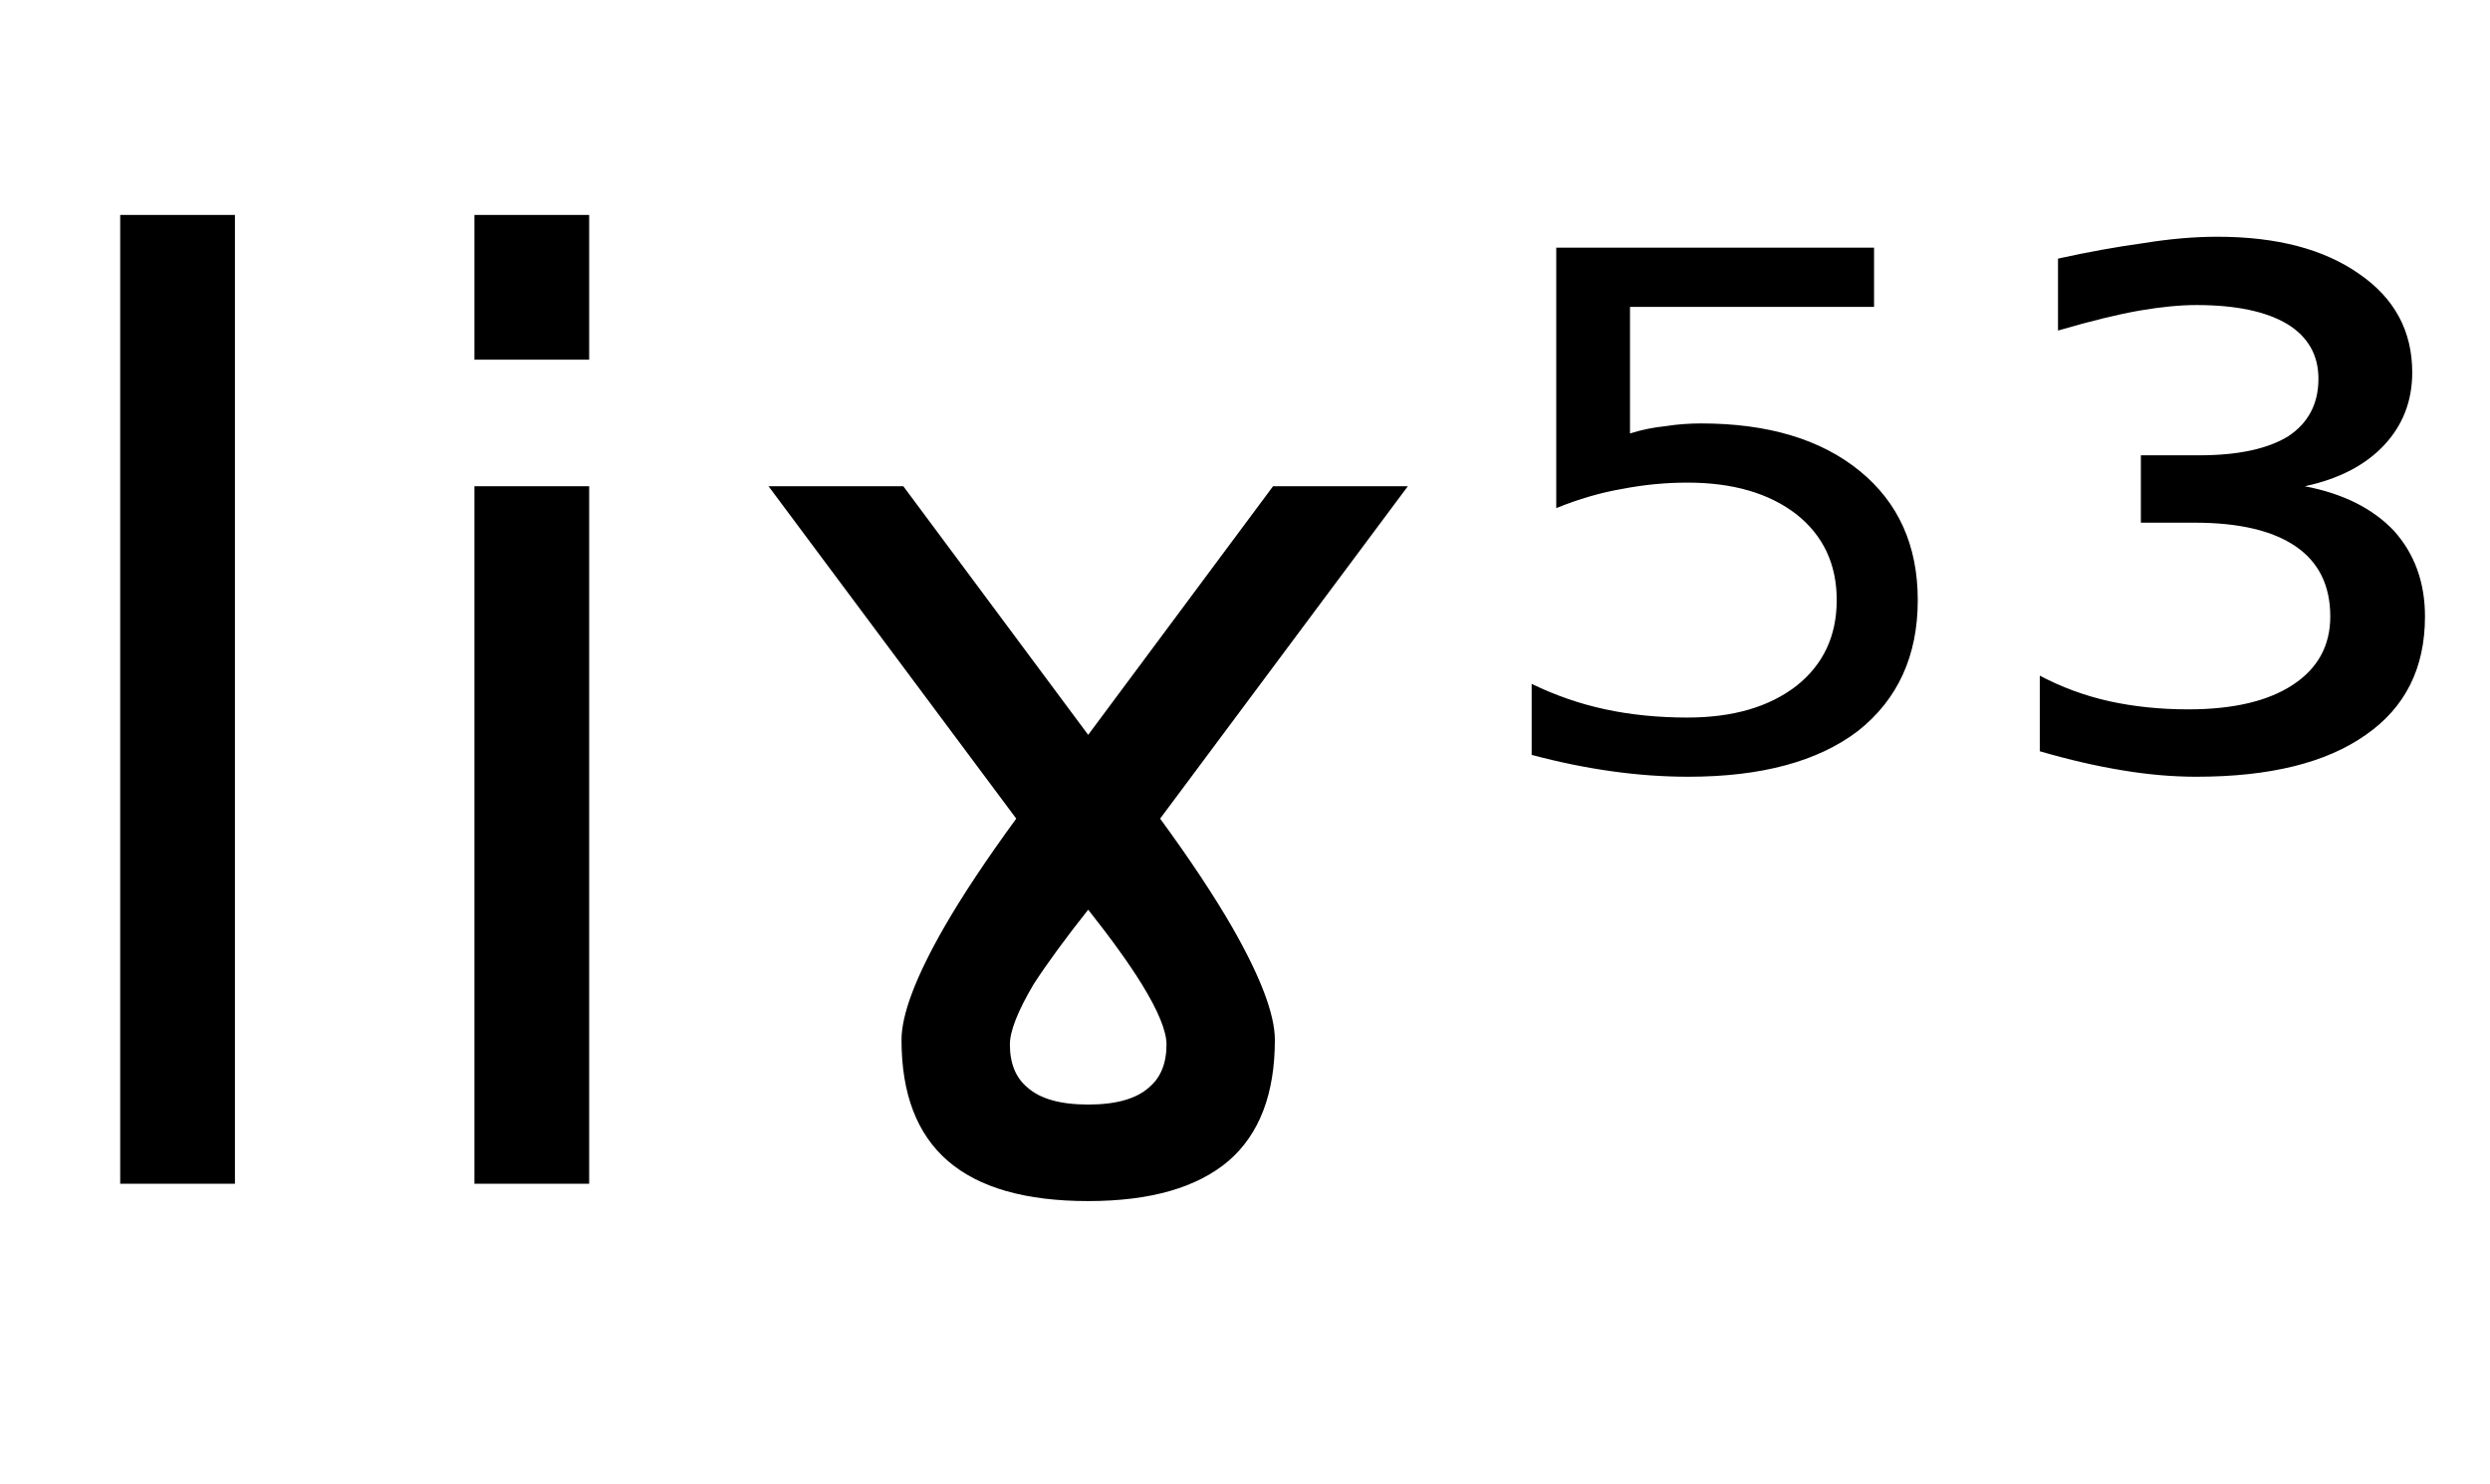 <svg height="16.297" width="27.344" xmlns="http://www.w3.org/2000/svg" ><path d="M1.32 13.00L1.32 2.36L2.58 2.36L2.58 13.00L1.32 13.00ZM5.21 13.00L5.21 5.34L6.47 5.34L6.47 13.00L5.21 13.00ZM5.21 3.95L5.21 2.36L6.47 2.36L6.47 3.95L5.21 3.95ZM9.92 5.34L11.95 8.07L13.98 5.34L15.46 5.34L12.74 8.99Q13.23 9.66 13.53 10.18L13.53 10.18Q14 11.00 14 11.42L14 11.42Q14 12.31 13.49 12.75Q12.97 13.19 11.95 13.19L11.95 13.19Q10.92 13.19 10.41 12.75Q9.90 12.31 9.90 11.42L9.90 11.42Q9.90 11.00 10.37 10.18L10.37 10.18Q10.67 9.66 11.16 8.99L11.16 8.99L8.44 5.34L9.92 5.34ZM11.95 12.13L11.95 12.13Q12.41 12.13 12.62 11.94L12.62 11.94Q12.81 11.78 12.81 11.47L12.81 11.47Q12.81 11.25 12.54 10.81L12.54 10.81Q12.33 10.47 11.95 9.99L11.95 9.99Q11.57 10.47 11.35 10.81L11.35 10.81Q11.09 11.25 11.09 11.47L11.09 11.47Q11.09 11.78 11.28 11.94L11.28 11.94Q11.49 12.13 11.95 12.13ZM17.09 5.58L17.09 2.72L20.58 2.72L20.58 3.37L17.90 3.37L17.90 4.76Q18.09 4.70 18.29 4.68L18.29 4.68Q18.48 4.65 18.68 4.65L18.68 4.65Q19.78 4.65 20.42 5.17L20.42 5.17Q21.06 5.69 21.06 6.59L21.06 6.59Q21.06 7.51 20.40 8.03L20.40 8.03Q19.74 8.53 18.54 8.53L18.54 8.53Q18.13 8.53 17.70 8.47Q17.27 8.41 16.82 8.29L16.82 8.29L16.82 7.51Q17.21 7.70 17.63 7.79L17.63 7.79Q18.05 7.88 18.53 7.88L18.53 7.88Q19.28 7.88 19.73 7.53Q20.17 7.18 20.17 6.59Q20.17 6.00 19.73 5.65Q19.28 5.30 18.53 5.30L18.53 5.30Q18.17 5.30 17.81 5.37Q17.46 5.43 17.09 5.58L17.09 5.58ZM25.31 5.34L25.31 5.34Q25.94 5.46 26.29 5.83Q26.63 6.21 26.63 6.77L26.63 6.77Q26.63 7.62 25.98 8.07Q25.33 8.53 24.12 8.53L24.12 8.53Q23.73 8.53 23.31 8.46Q22.88 8.39 22.40 8.25L22.40 8.25L22.40 7.42Q22.76 7.61 23.16 7.70Q23.57 7.79 24.03 7.79L24.03 7.79Q24.77 7.79 25.18 7.52Q25.59 7.25 25.59 6.77L25.59 6.77Q25.59 6.26 25.21 6.00Q24.83 5.74 24.10 5.74L24.10 5.74L23.51 5.74L23.51 5.00L24.15 5.00Q24.79 5.00 25.13 4.79Q25.46 4.57 25.46 4.16L25.46 4.16Q25.46 3.77 25.12 3.56Q24.77 3.35 24.12 3.35L24.12 3.35Q23.85 3.35 23.50 3.41Q23.15 3.47 22.60 3.63L22.60 3.63L22.60 2.84Q23.10 2.73 23.54 2.67Q23.97 2.60 24.35 2.60L24.35 2.60Q25.33 2.60 25.91 3.01Q26.49 3.41 26.49 4.09L26.49 4.09Q26.49 4.56 26.18 4.89Q25.87 5.22 25.31 5.34Z"></path></svg>
